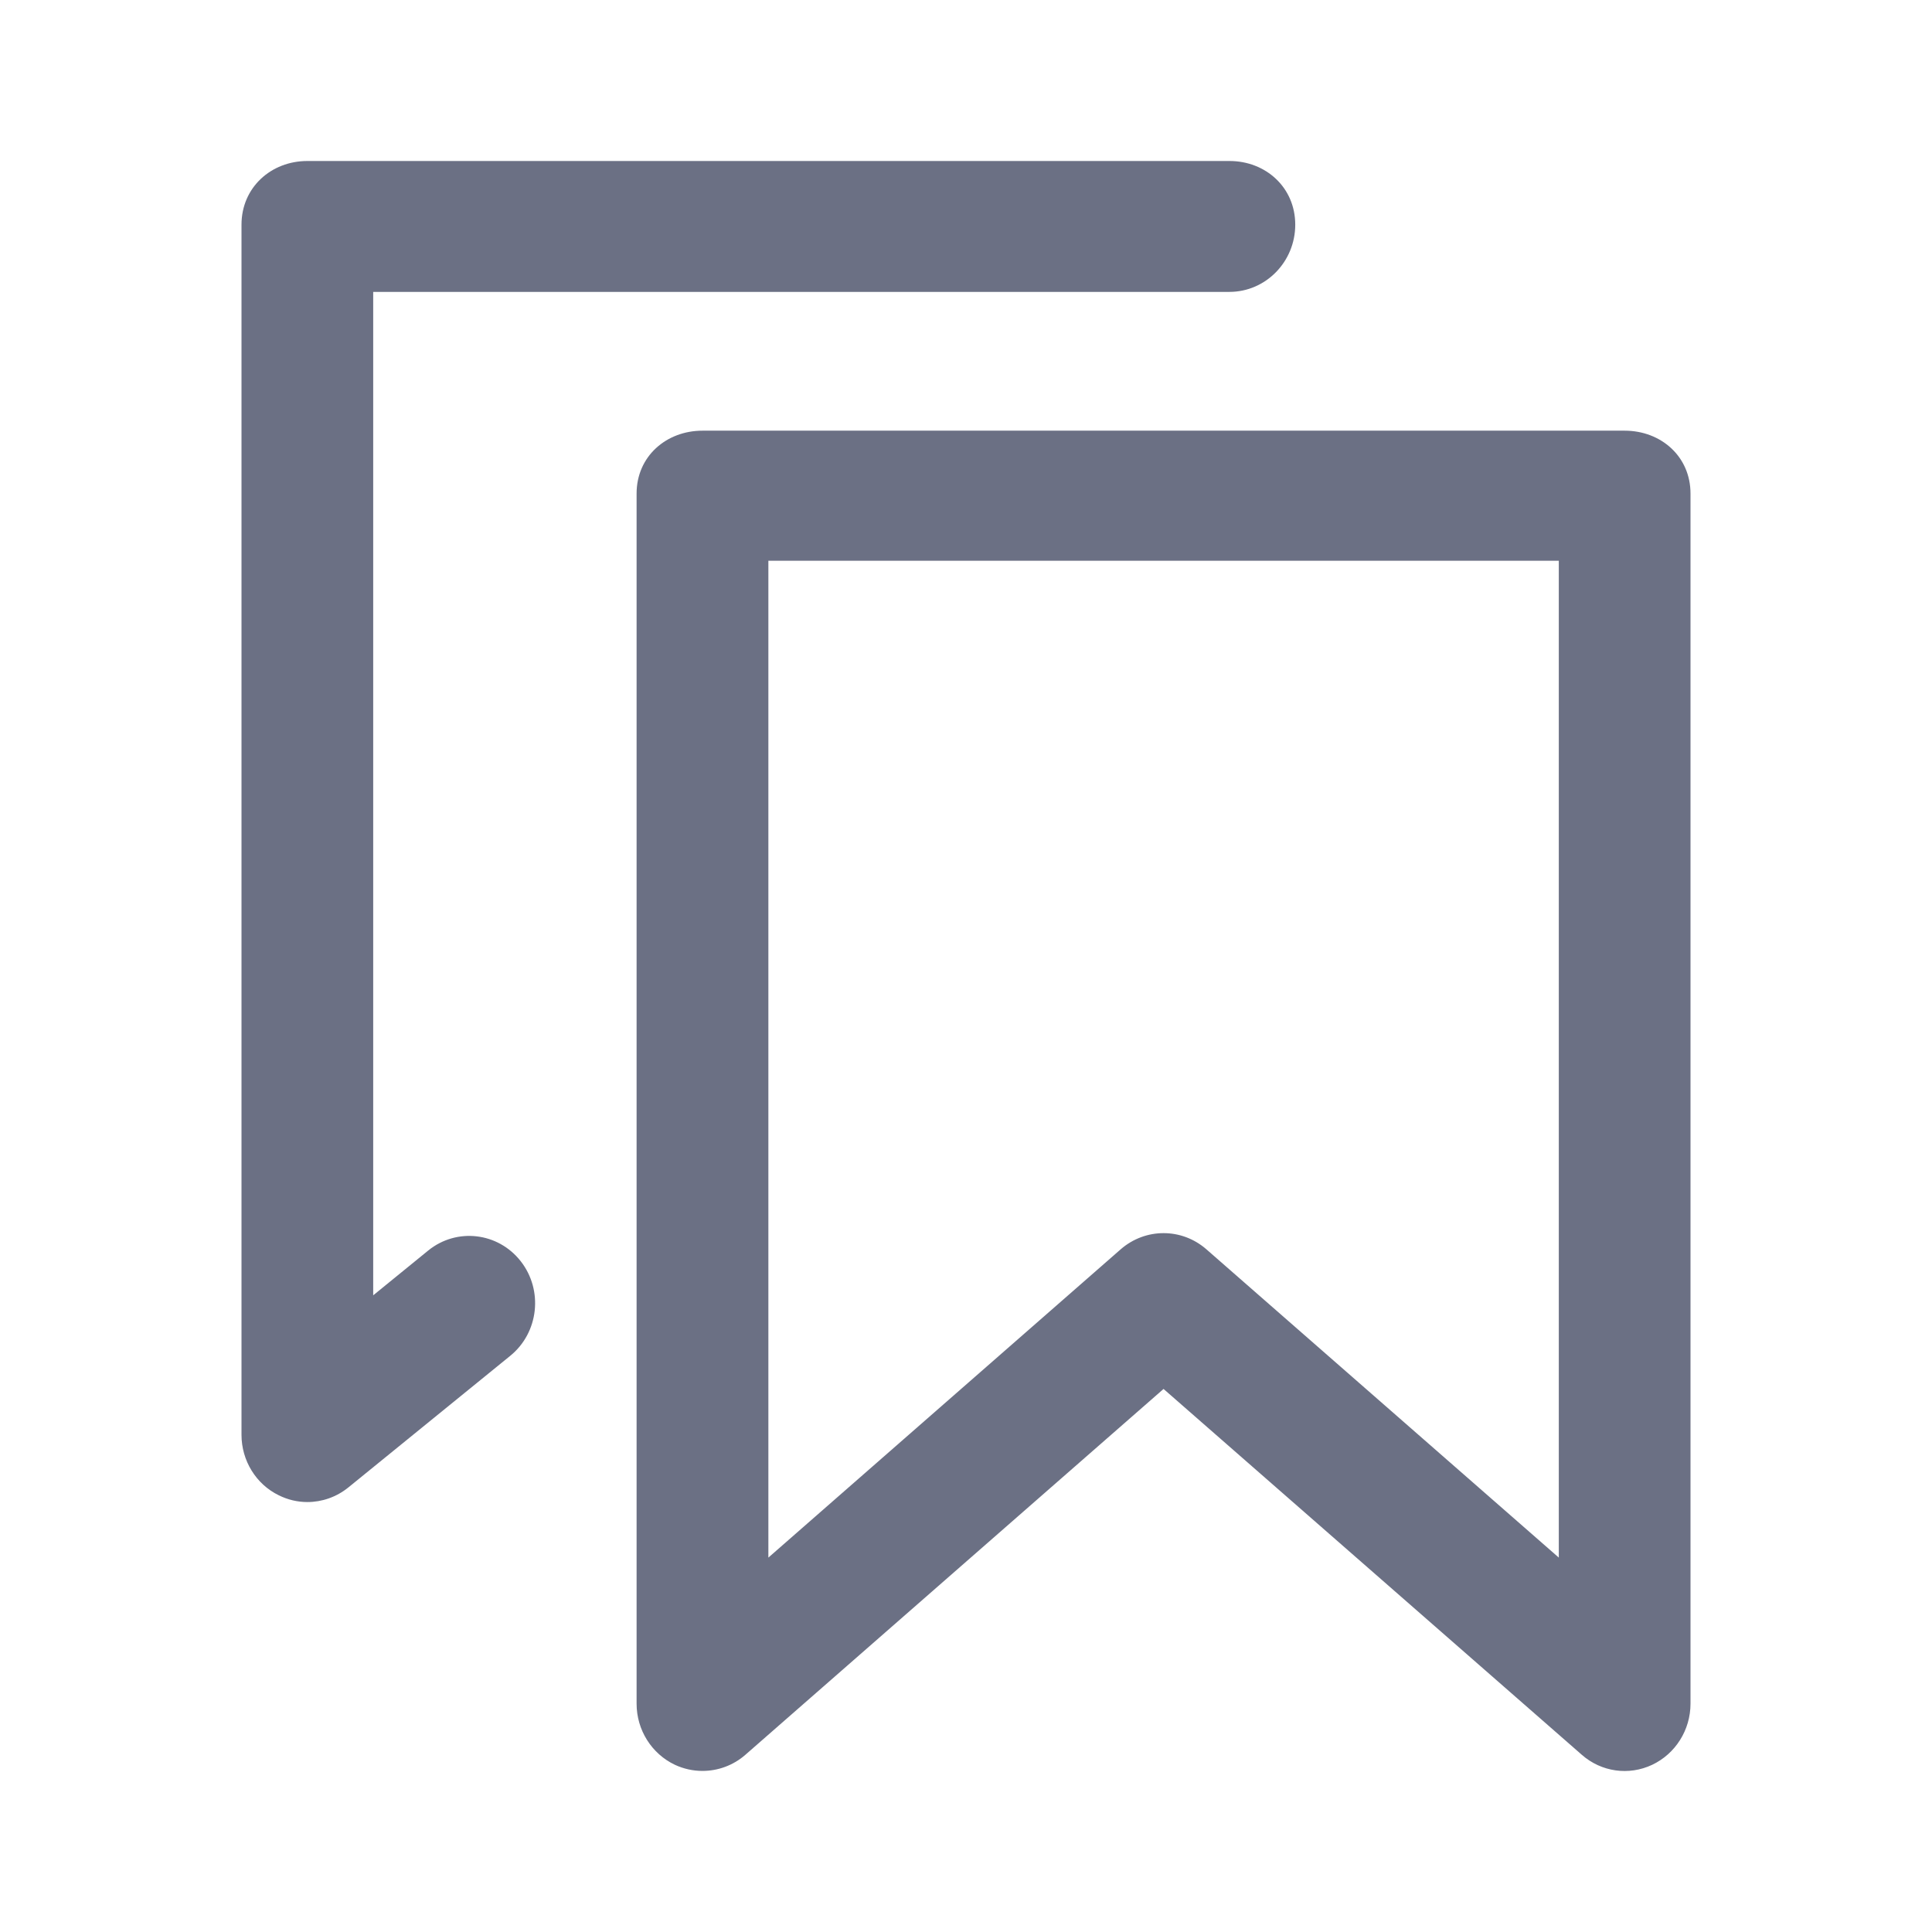 <svg width="24" height="24" viewBox="0 0 24 24" fill="none" xmlns="http://www.w3.org/2000/svg">
<path fill-rule="evenodd" clip-rule="evenodd" d="M20.524 21.923C20.233 22.06 19.892 22.012 19.649 21.798L14.454 17.254L9.259 21.799C9.108 21.931 8.918 21.999 8.726 21.999C8.61 21.999 8.494 21.974 8.384 21.923C8.095 21.786 7.908 21.491 7.908 21.164V6.131C7.908 5.67 8.276 5.35 8.727 5.35H20.182C20.633 5.35 21 5.67 21 6.131V21.164C21 21.491 20.813 21.786 20.524 21.923ZM19.364 6.966H9.545V19.349L13.922 15.519C14.229 15.252 14.68 15.251 14.987 15.52L19.364 19.349V6.966ZM15.272 3.626H4.636V16.091L5.32 15.534C5.673 15.248 6.187 15.307 6.469 15.668C6.751 16.029 6.692 16.555 6.339 16.842L4.328 18.477C4.18 18.597 4 18.659 3.818 18.659C3.697 18.659 3.576 18.631 3.463 18.575C3.18 18.437 3 18.144 3 17.824V2.791C3 2.329 3.367 2 3.818 2H15.273C15.724 2 16.09 2.329 16.09 2.791C16.09 3.252 15.723 3.626 15.272 3.626Z" fill="#6B7084"/>
</svg>
